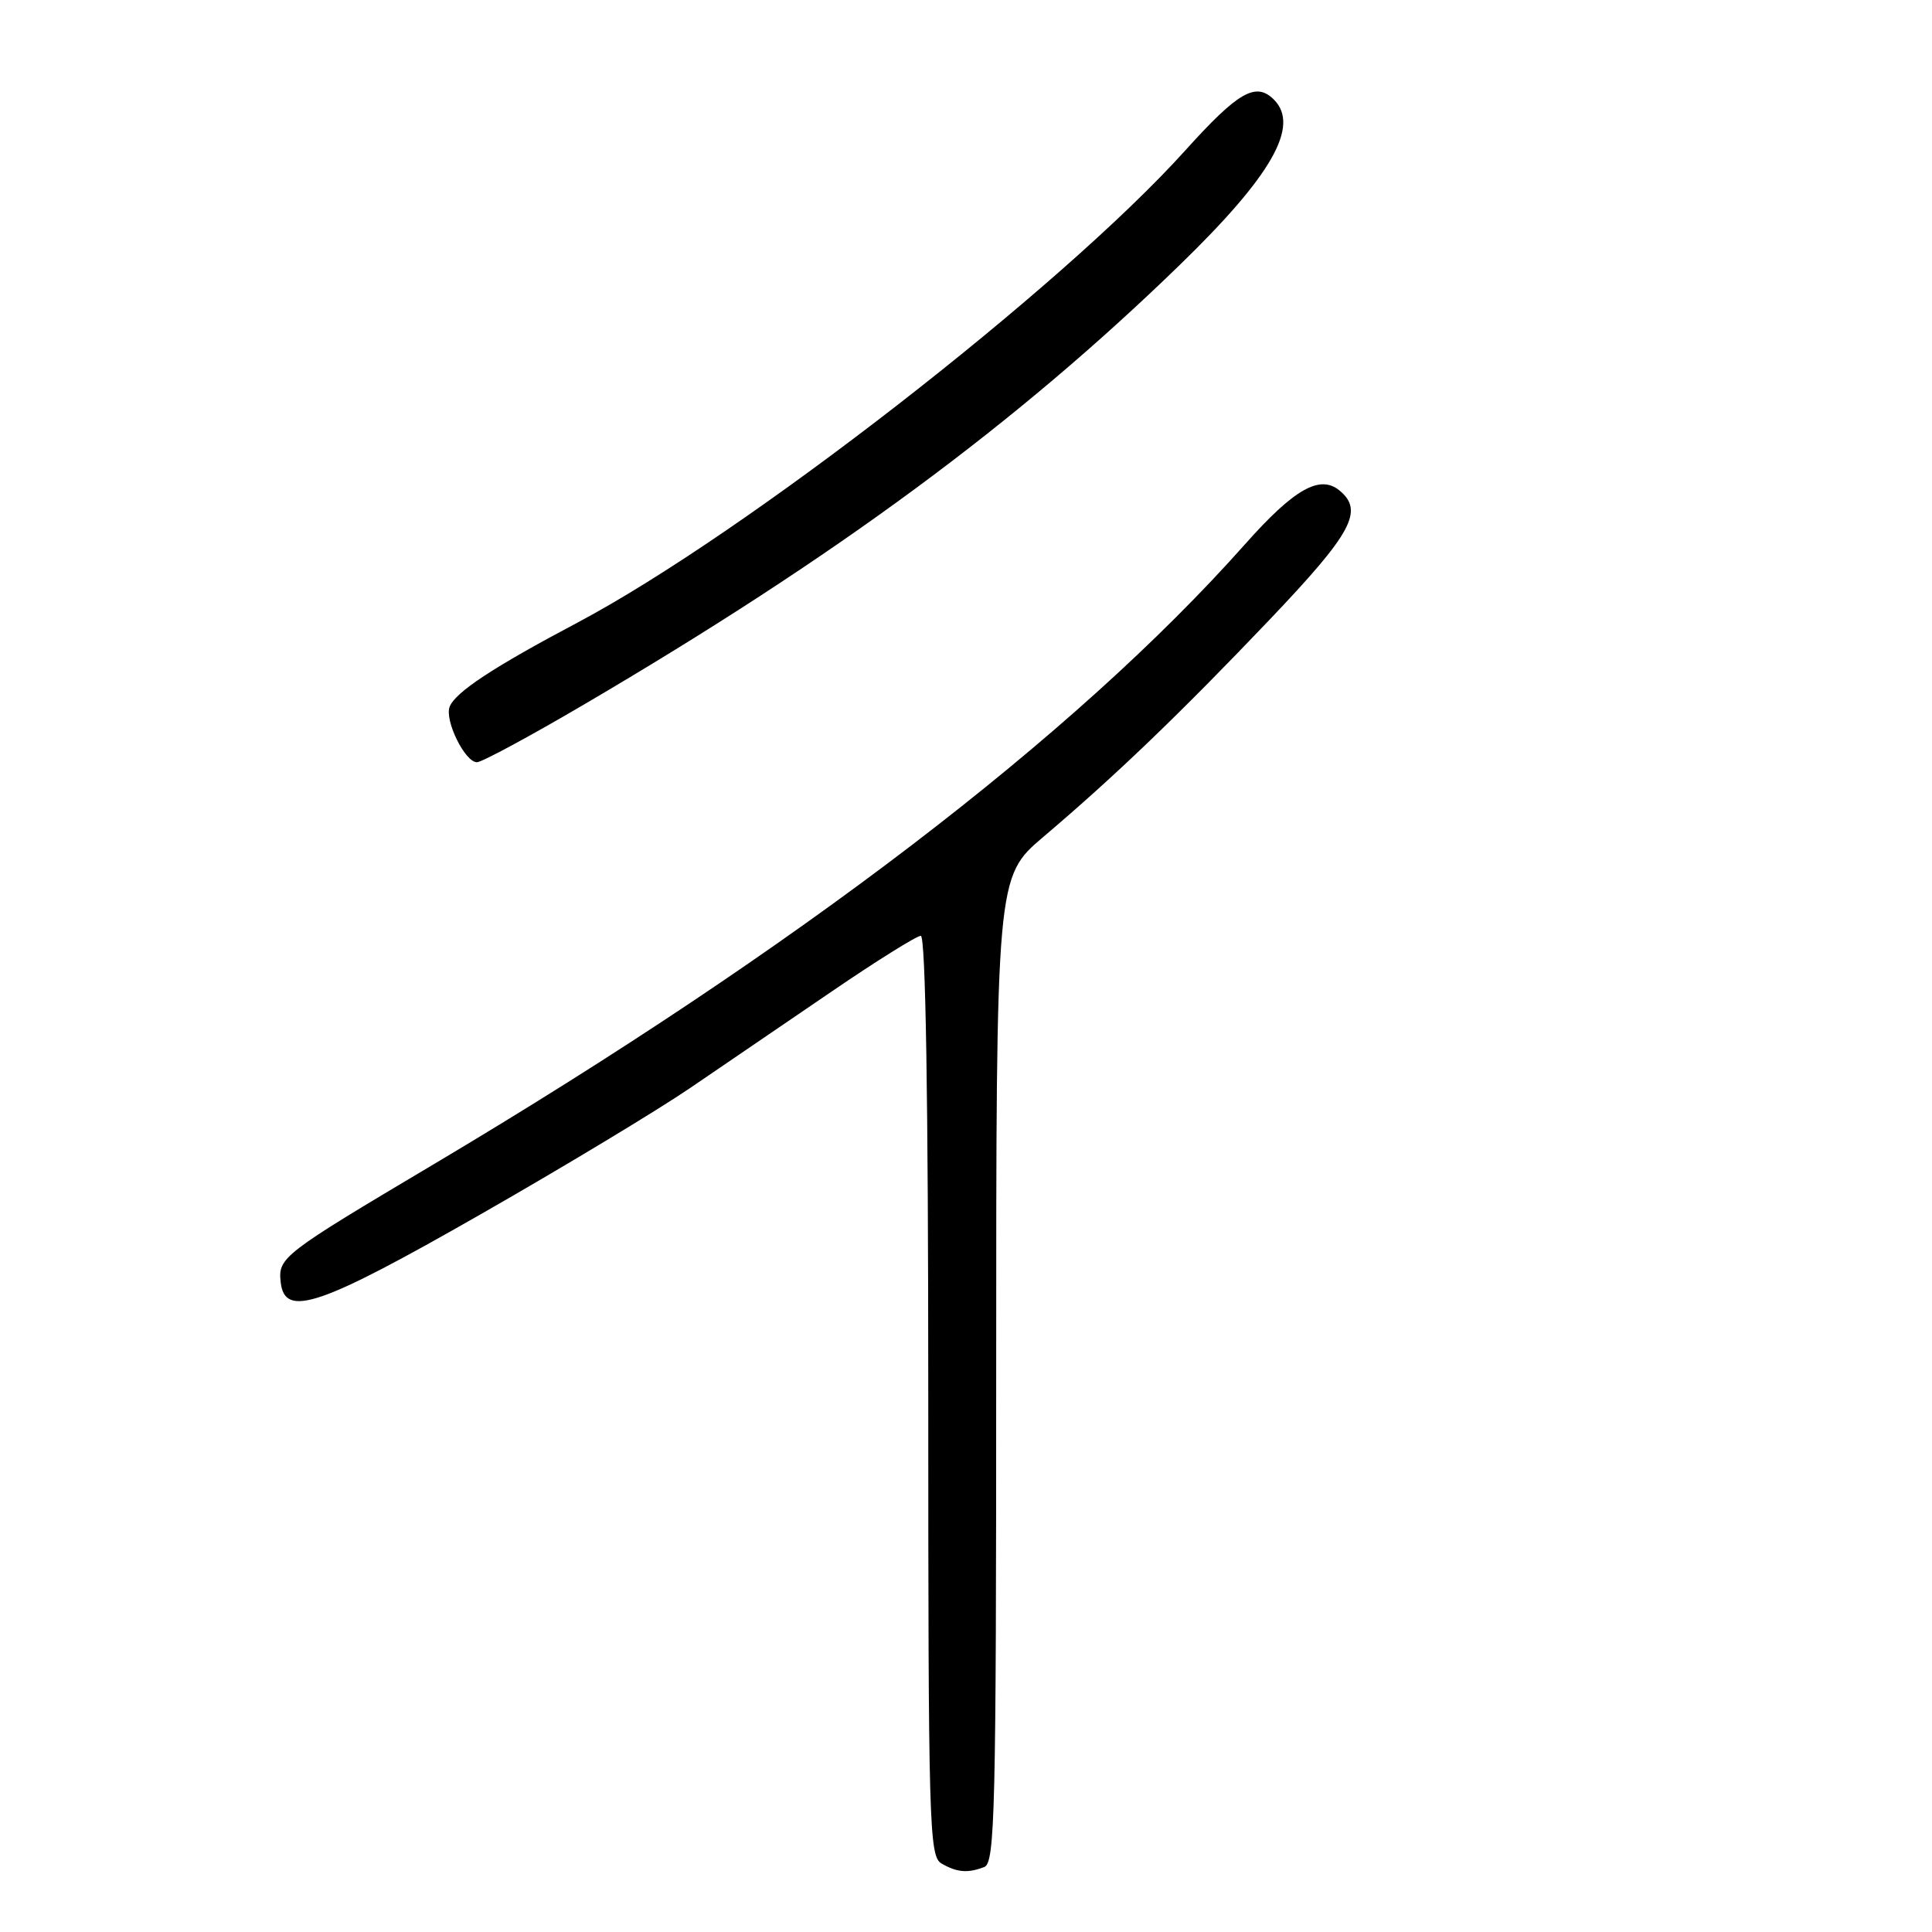<?xml version="1.0" encoding="UTF-8" standalone="no"?>
<!DOCTYPE svg PUBLIC "-//W3C//DTD SVG 1.1//EN" "http://www.w3.org/Graphics/SVG/1.1/DTD/svg11.dtd" >
<svg xmlns="http://www.w3.org/2000/svg" xmlns:xlink="http://www.w3.org/1999/xlink" version="1.1" viewBox="0 0 256 256">
 <g >
 <path fill="currentColor"
d=" M 130.42 247.39 C 131.84 246.85 132.00 240.11 132.00 181.49 C 132.00 116.20 132.00 116.20 138.25 110.89 C 147.80 102.79 156.32 94.61 168.19 82.15 C 179.15 70.64 180.75 67.70 177.51 65.01 C 174.90 62.84 171.49 64.77 164.95 72.14 C 142.35 97.57 105.58 125.66 57.50 154.25 C 37.31 166.25 36.82 166.63 37.20 169.95 C 37.75 174.66 42.36 173.09 63.69 160.90 C 74.58 154.68 87.10 147.13 91.50 144.13 C 95.90 141.13 104.34 135.38 110.26 131.34 C 116.18 127.30 121.47 124.00 122.01 124.00 C 122.65 124.00 123.00 145.44 123.00 184.95 C 123.00 241.94 123.11 245.97 124.75 246.92 C 126.80 248.11 128.23 248.23 130.42 247.39 Z  M 77.35 93.37 C 110.82 73.73 134.68 56.13 156.33 35.10 C 168.53 23.26 172.28 16.68 168.80 13.20 C 166.41 10.81 164.08 12.14 157.03 19.96 C 140.58 38.21 98.65 70.77 76.50 82.51 C 65.35 88.41 60.32 91.73 59.58 93.65 C 58.89 95.46 61.61 101.00 63.20 101.00 C 63.83 101.00 70.20 97.57 77.35 93.37 Z "/>
</g>
</svg>